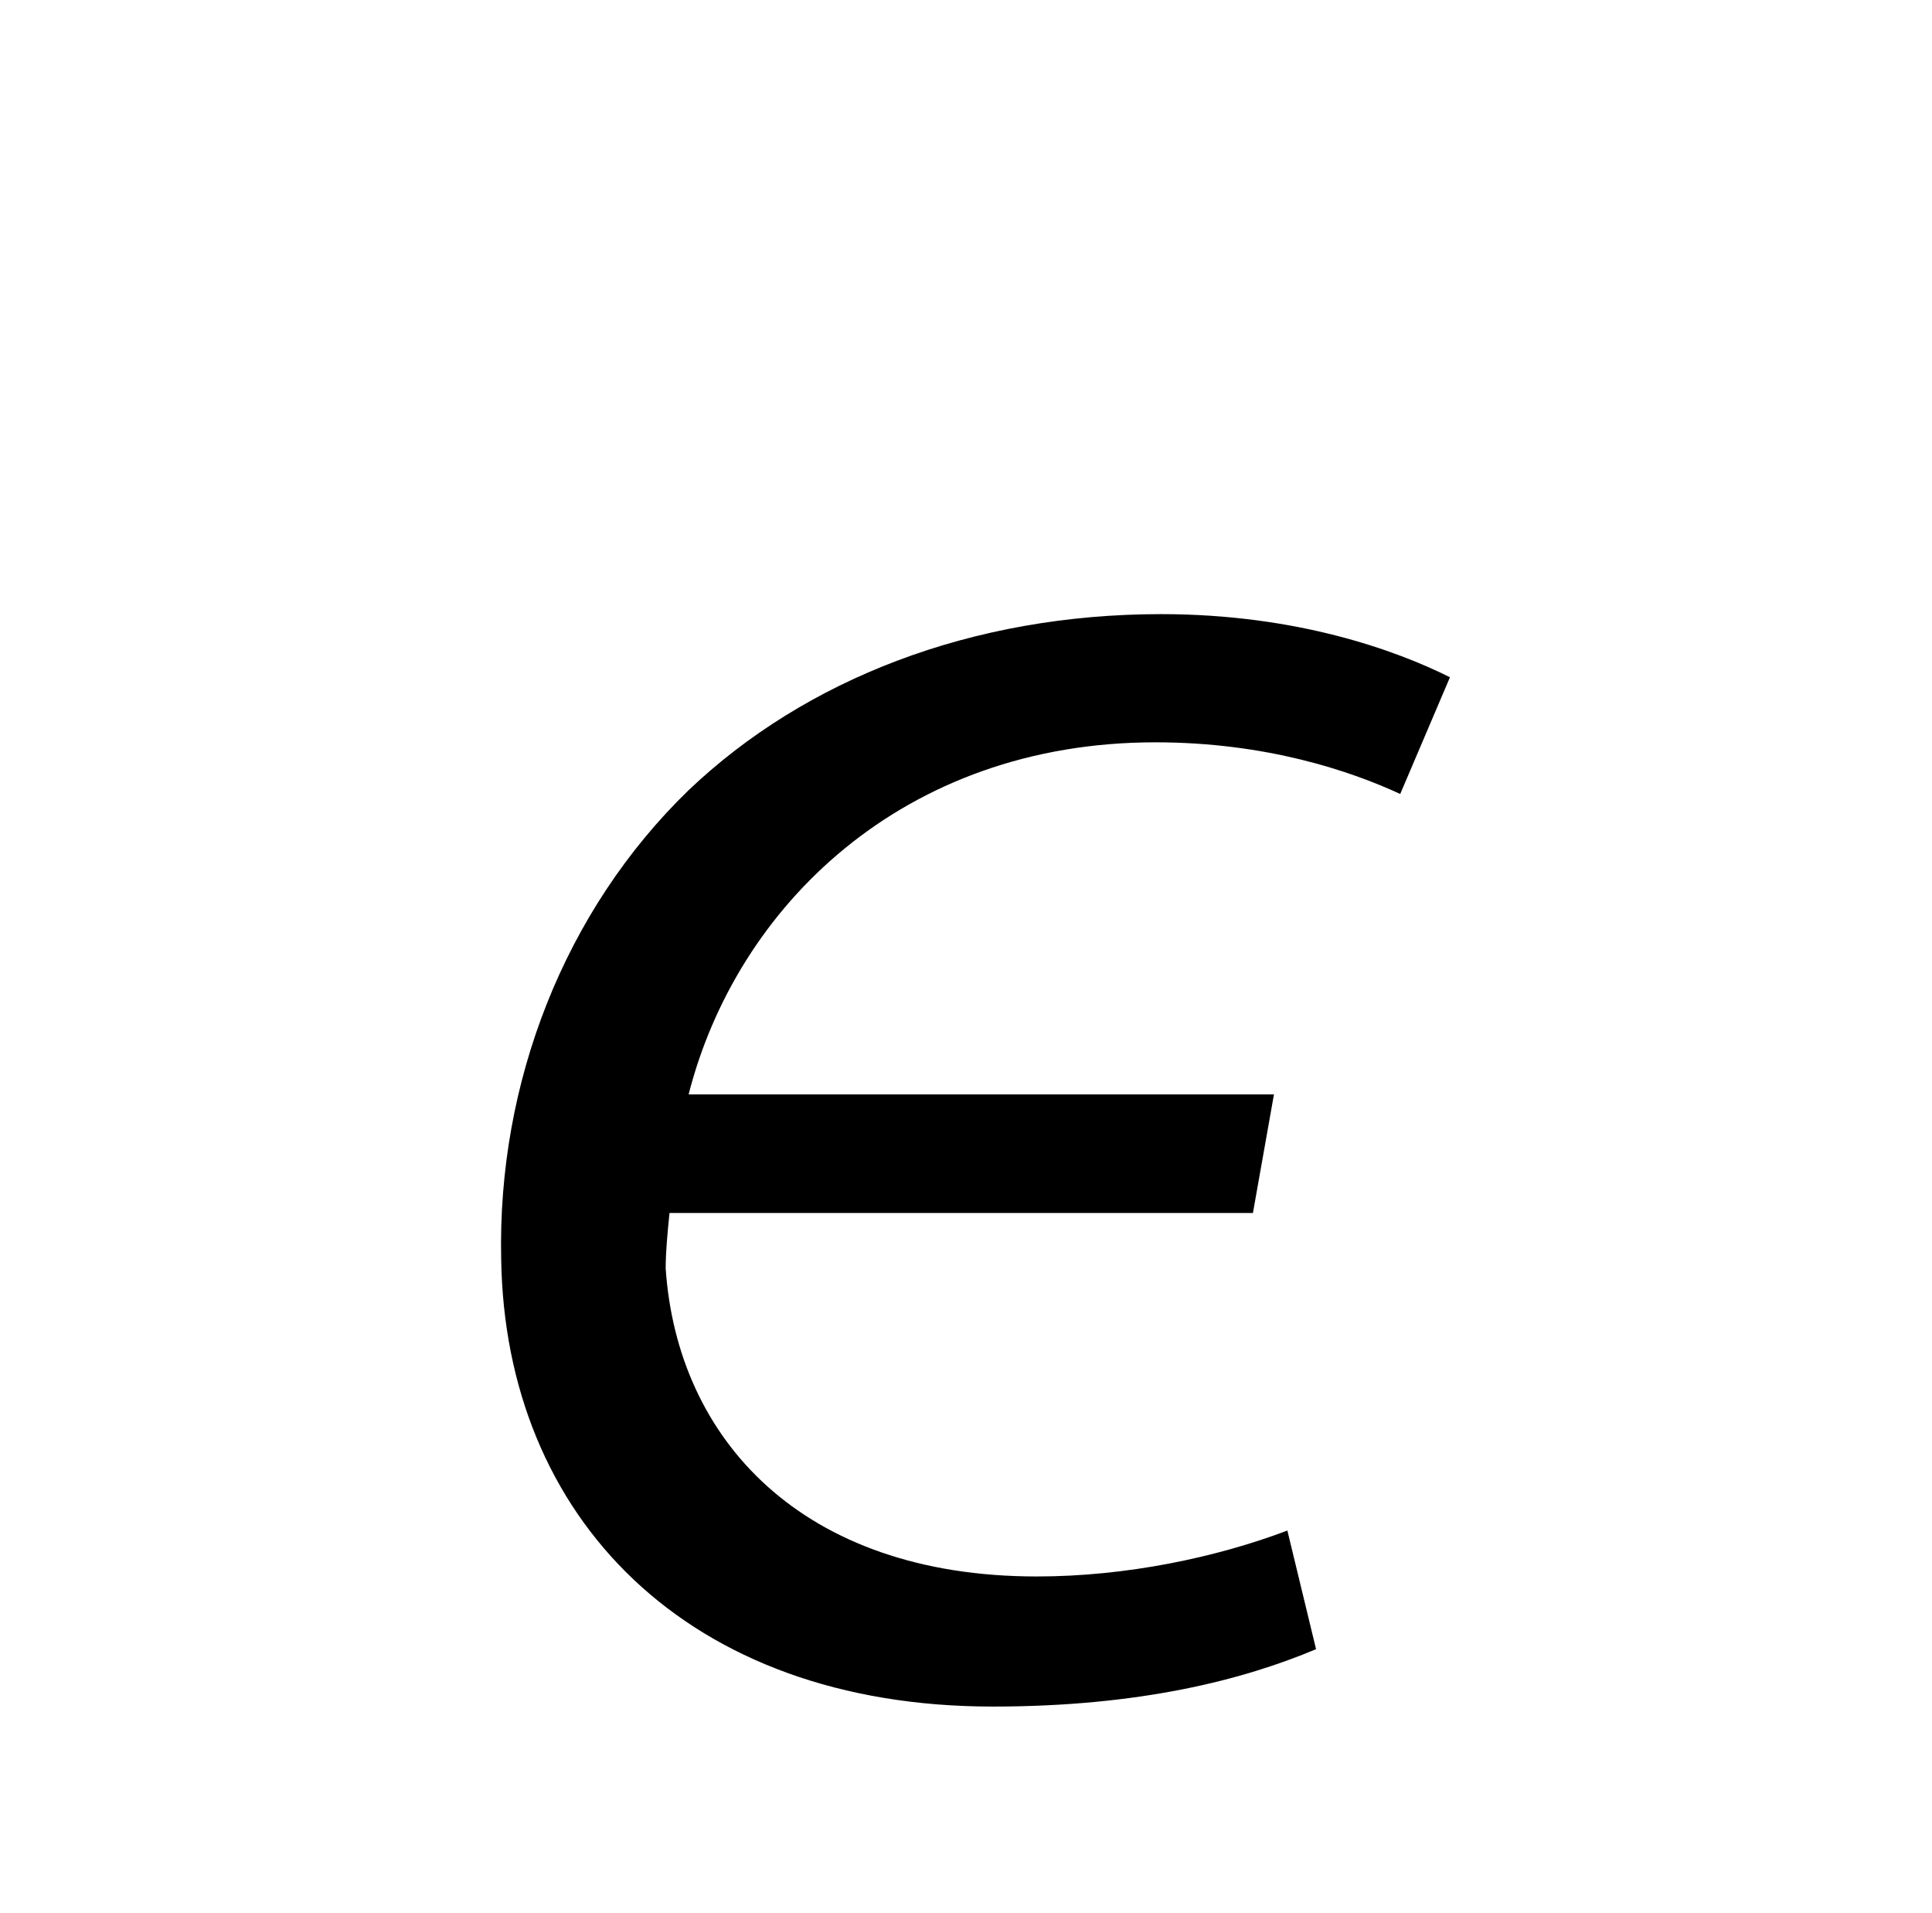 <?xml version="1.0" standalone="no"?>
<!DOCTYPE svg PUBLIC "-//W3C//DTD SVG 1.1//EN" "http://www.w3.org/Graphics/SVG/1.1/DTD/svg11.dtd" >
<svg xmlns="http://www.w3.org/2000/svg" xmlns:xlink="http://www.w3.org/1999/xlink" version="1.1" viewBox="-10 0 1010 1000">
   <path fill="currentColor"
d="M748 354l-26 61c-26 -12 -70 -27 -128 -27c-132 0 -219 86 -244 184h306l-11 62h-305c-1 10 -2 20 -2 29c6 89 71 161 194 161c47 0 94 -10 131 -24l15 62c-38 16 -92 30 -169 30c-160 0 -255 -99 -257 -234c-2 -92 33 -182 98 -245c61 -58 148 -92 247 -92
c71 0 123 19 151 33z" />
</svg>
